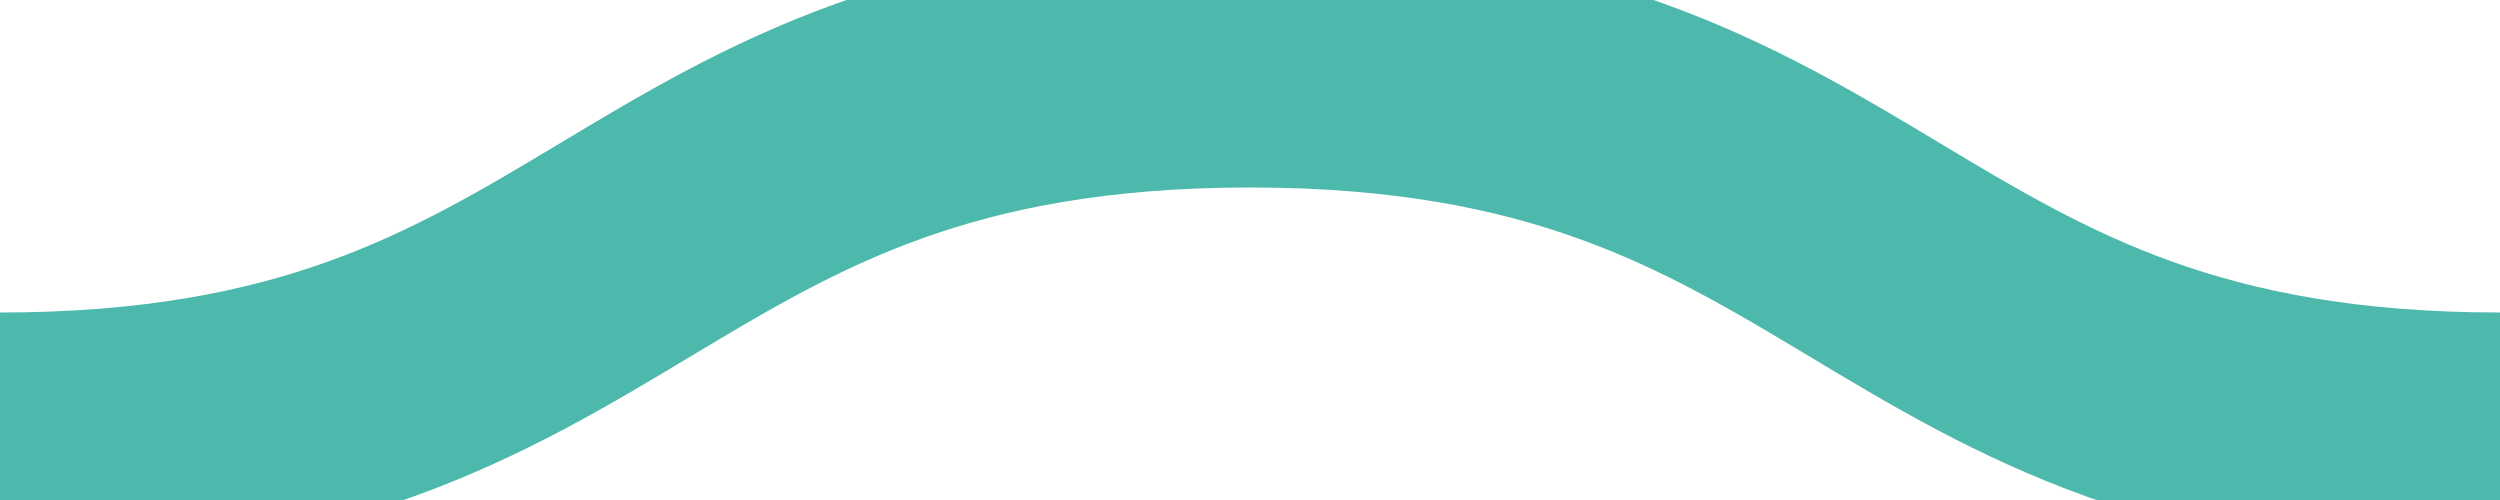 <svg id='Squiggle-svg' xmlns='http://www.w3.org/2000/svg' xmlns:xlink='http://www.w3.org/1999/xlink' xmlns:ev='http://www.w3.org/2001/xml-events' viewBox='0 0 20 4'><style type='text/css'>.st0{animation:shift .3s linear infinite;}@keyframes shift {from {transform:translateX(0);}to {transform:translateX(-20px);}}</style><path fill='none' stroke='#4db9ac' stroke-width='2' class='st0' d='M0,3.5 c 5,0,5,-3,10,-3 s 5,3,10,3 c 5,0,5,-3,10,-3 s 5,3,10,3'/></svg>